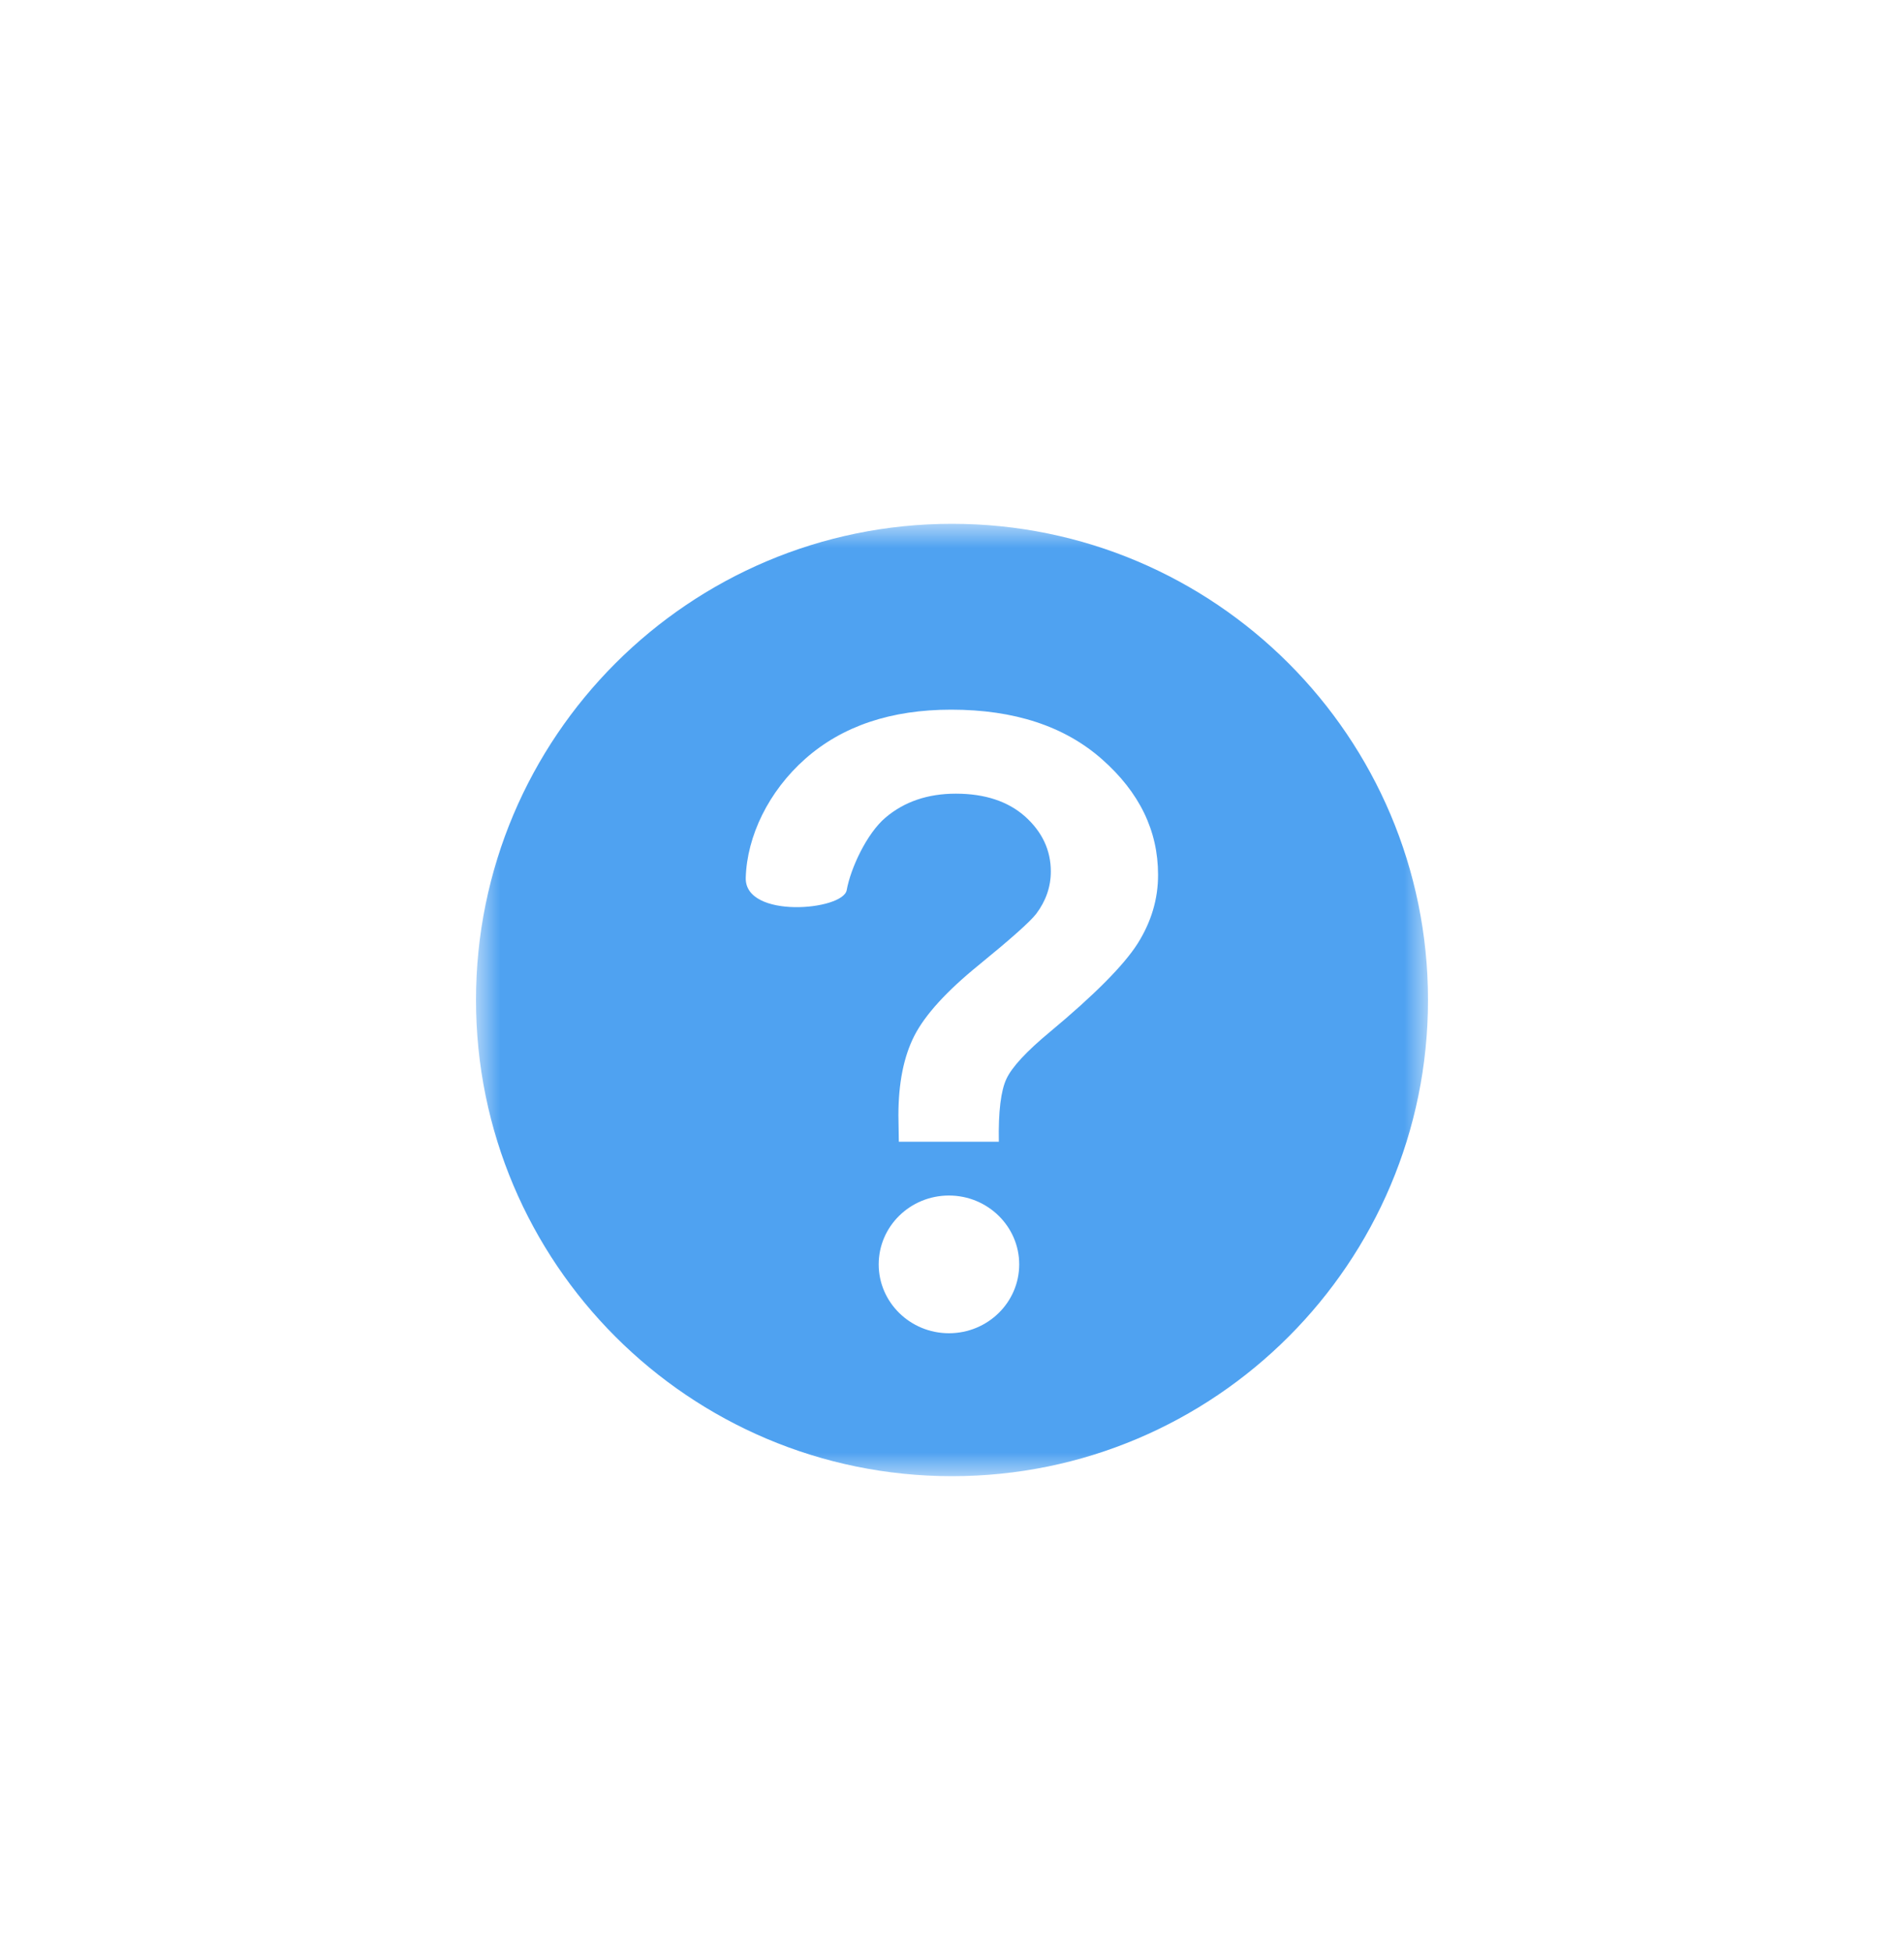 <?xml version="1.0" encoding="UTF-8"?>
<svg width="40px" height="41px" viewBox="0 0 40 41" version="1.1" xmlns="http://www.w3.org/2000/svg" xmlns:xlink="http://www.w3.org/1999/xlink">
    <!-- Generator: Sketch 53 (72520) - https://sketchapp.com -->
    <title>huanfu copy 12</title>
    <desc>Created with Sketch.</desc>
    <defs>
        <polygon id="path-1" points="0 0 20 0 20 20 0 20"></polygon>
    </defs>
    <g id="UI规范" stroke="none" stroke-width="1" fill="none" fill-rule="evenodd">
        <g id="icon" transform="translate(-167, -908)">
            <g id="question-copy-2" transform="translate(177, 919)">
                <mask id="mask-2" fill="white">
                    <use xlink:href="#path-1"></use>
                </mask>
                <g id="Clip-2"></g>
                <path d="M10,0 C4.478,0 0,4.478 0,10 C0,15.522 4.478,20 10,20 C15.522,20 20,15.522 20,10 C20,4.478 15.522,0 10,0 Z M9.936,16.998 C9.122,16.998 8.46,16.349 8.46,15.552 C8.46,14.754 9.12,14.106 9.936,14.106 C10.749,14.106 11.412,14.754 11.412,15.552 C11.412,16.349 10.752,16.998 9.936,16.998 Z M13.899,8.816 C13.609,9.271 12.995,9.89 12.053,10.674 C11.566,11.078 11.262,11.405 11.145,11.653 C11.028,11.899 10.972,12.34 10.984,12.977 L8.883,12.977 C8.878,12.676 8.874,12.492 8.874,12.425 C8.874,11.745 8.986,11.186 9.211,10.747 C9.437,10.308 9.887,9.814 10.561,9.267 C11.235,8.717 11.639,8.359 11.77,8.189 C11.972,7.92 12.076,7.623 12.076,7.301 C12.076,6.853 11.894,6.469 11.536,6.147 C11.177,5.828 10.69,5.667 10.08,5.667 C9.492,5.667 9,5.834 8.605,6.168 C8.209,6.501 7.869,7.237 7.788,7.692 C7.713,8.122 5.641,8.303 5.667,7.432 C5.692,6.561 6.145,5.616 6.922,4.931 C7.699,4.246 8.72,3.903 9.982,3.903 C11.31,3.903 12.366,4.251 13.152,4.945 C13.938,5.639 14.329,6.446 14.329,7.368 C14.331,7.878 14.186,8.361 13.899,8.816 Z" id="Fill-1" fill="#4FA2F1" mask="url(#mask-2)"></path>
            </g>
        </g>
    </g>
</svg>
